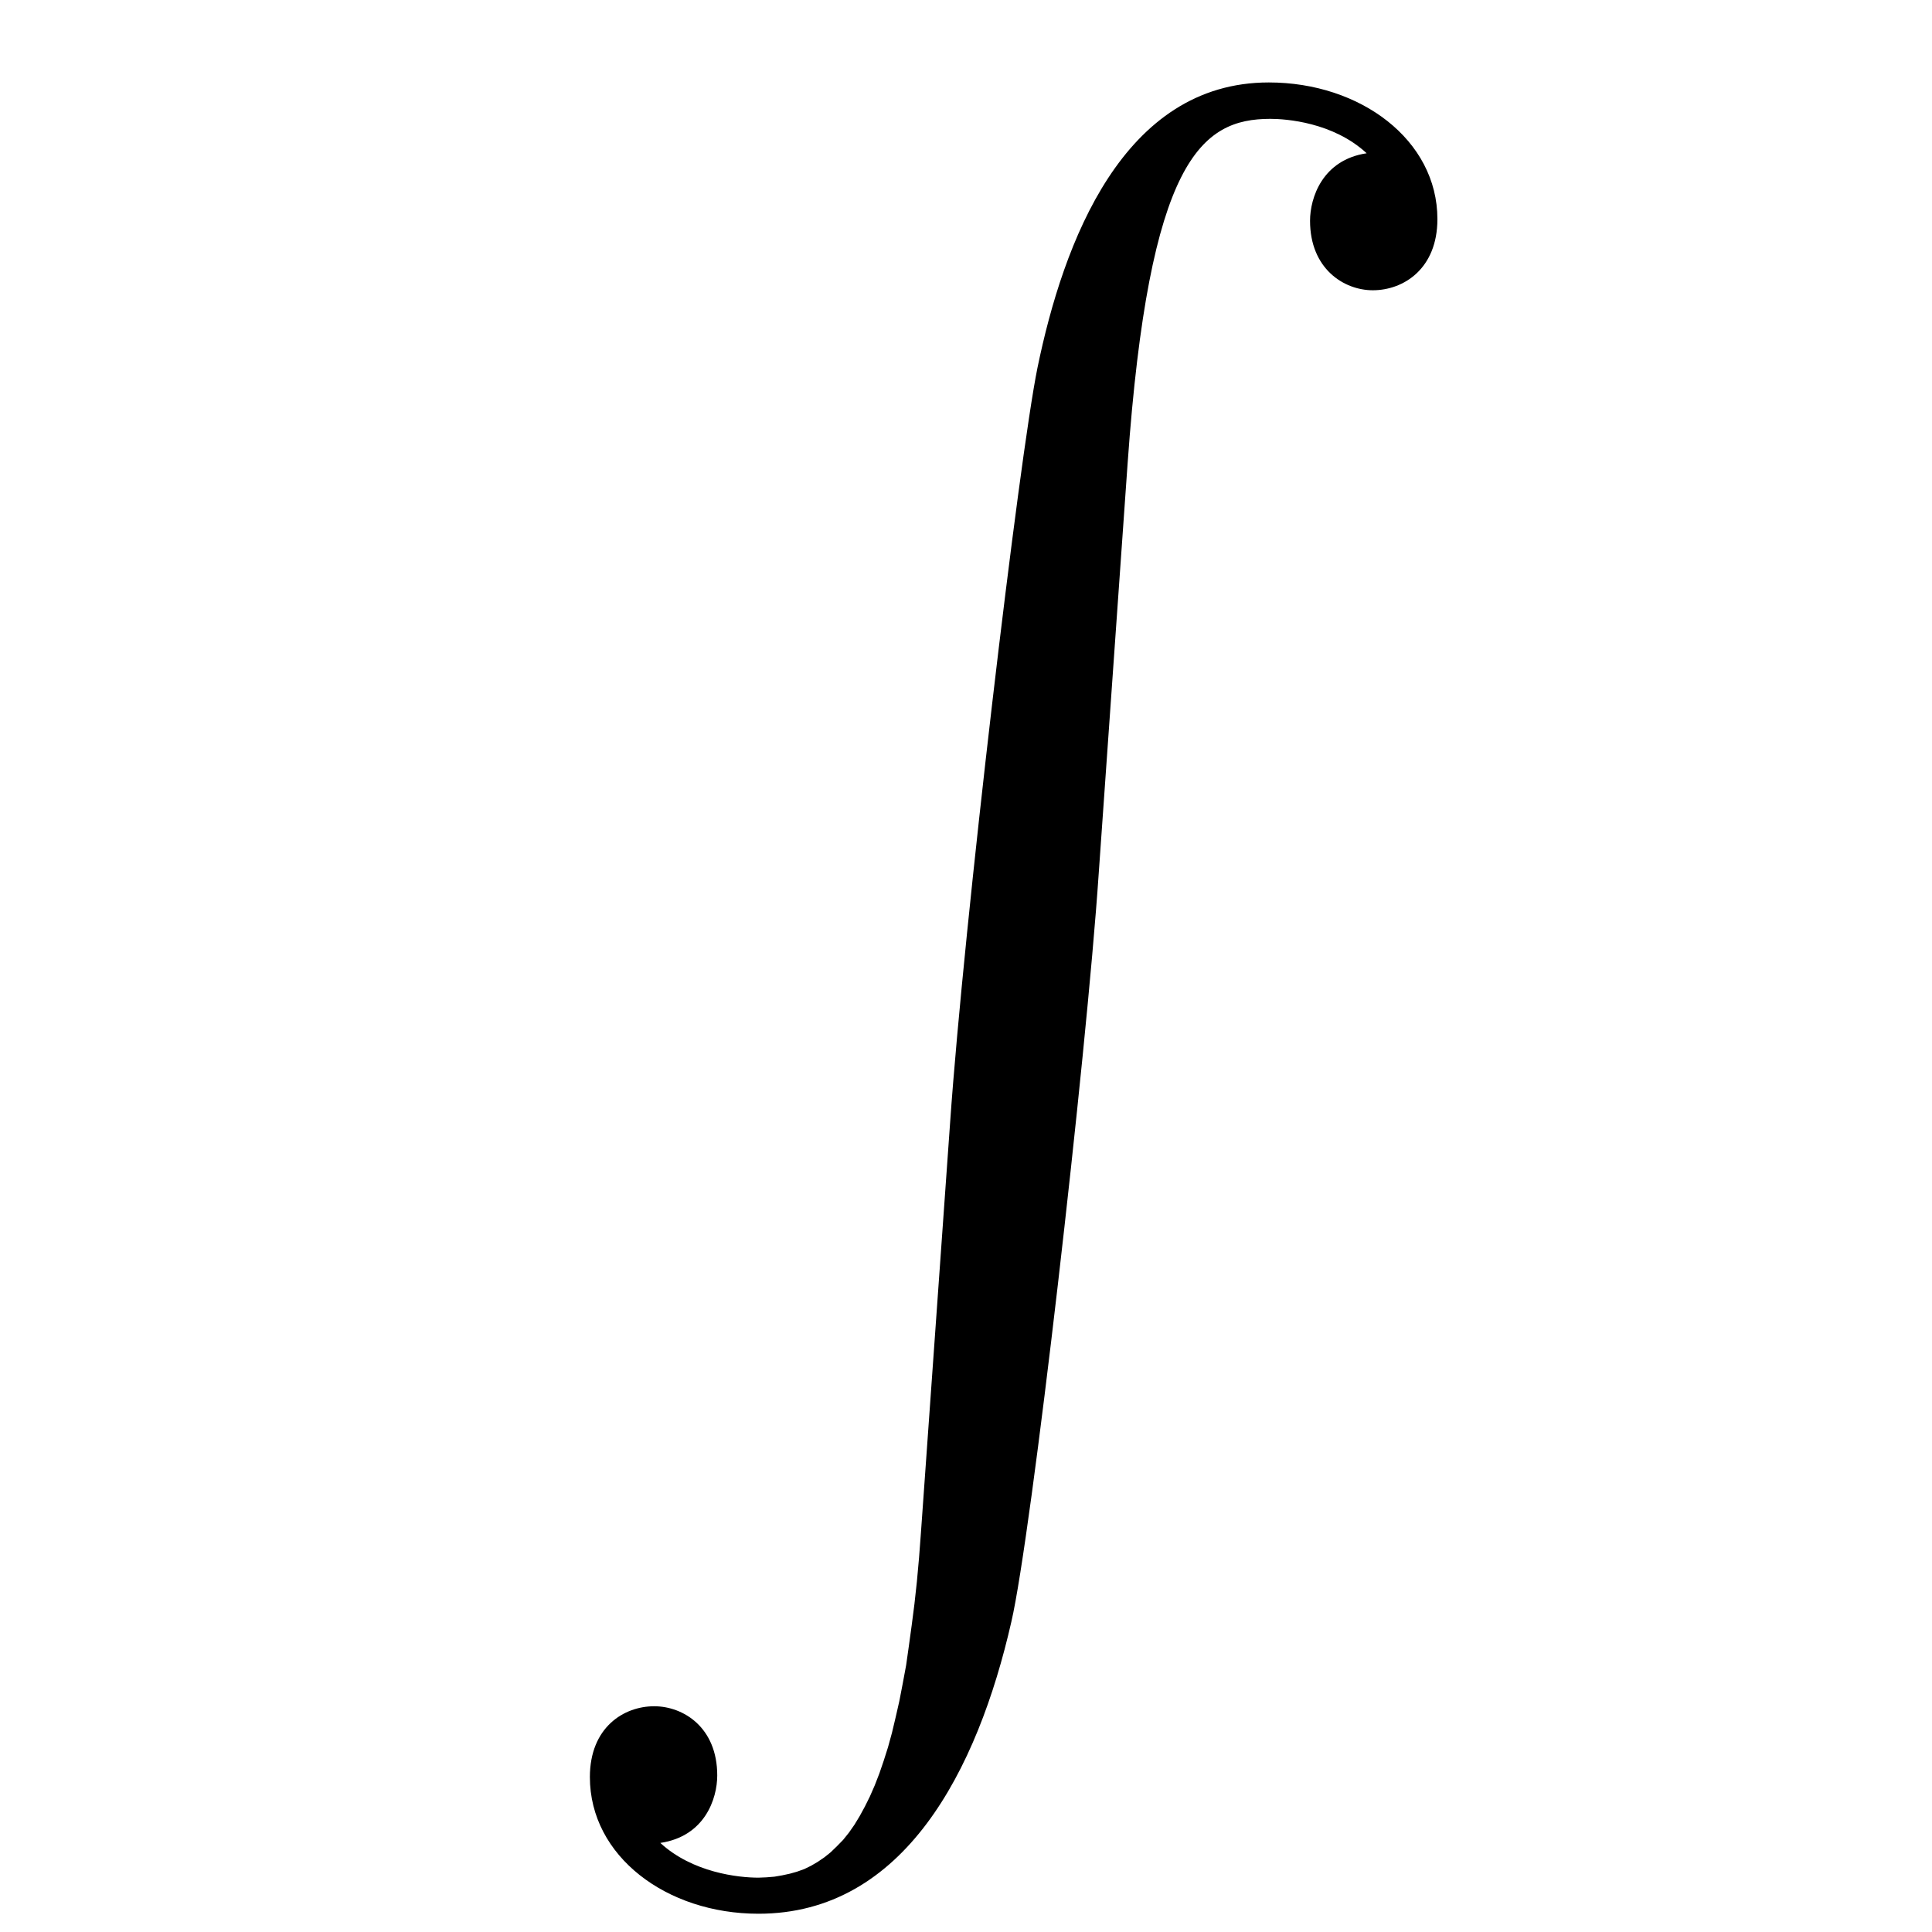<?xml version="1.0" encoding="UTF-8" standalone="no"?>
<svg
   xmlns:dc="http://purl.org/dc/elements/1.1/"
   xmlns:cc="http://creativecommons.org/ns#"
   xmlns:rdf="http://www.w3.org/1999/02/22-rdf-syntax-ns#"
   xmlns:svg="http://www.w3.org/2000/svg"
   xmlns="http://www.w3.org/2000/svg"
   xmlns:sodipodi="http://sodipodi.sourceforge.net/DTD/sodipodi-0.dtd"
   xmlns:inkscape="http://www.inkscape.org/namespaces/inkscape"
   version="1.1"
   id="body"
   width="16"
   height="16"
   viewBox="0 0 0.022 0.022"
   preserveAspectRatio="none"
   inkscape:version="0.47 r22583"
   sodipodi:docname="integral.svg">
  <defs
     id="defs13">
    <inkscape:perspective
       sodipodi:type="inkscape:persp3d"
       inkscape:vp_x="0 : 360 : 1"
       inkscape:vp_y="0 : 1000 : 0"
       inkscape:vp_z="720 : 360 : 1"
       inkscape:persp3d-origin="360 : 240 : 1"
       id="perspective17" />
  </defs>
  <sodipodi:namedview
     pagecolor="#ffffff"
     bordercolor="#666666"
     borderopacity="1"
     objecttolerance="10"
     gridtolerance="10"
     guidetolerance="10"
     inkscape:pageopacity="0"
     inkscape:pageshadow="2"
     inkscape:window-width="1150"
     inkscape:window-height="898"
     id="namedview11"
     showgrid="false"
     inkscape:zoom="5.6568544"
     inkscape:cx="30.907198"
     inkscape:cy="24.048558"
     inkscape:window-x="0"
     inkscape:window-y="0"
     inkscape:window-maximized="0"
     inkscape:current-layer="body" />
  <title
     id="title3">SVG drawing</title>
  <desc
     id="desc5">This was produced by version 4.4 of GNU libplot, a free library for exporting 2-D vector graphics.</desc>
  <g
     id="content"
     transform="matrix(3.5030646e-4,0,0,-3.7681866e-4,-0.154,0.169)"
     xml:space="preserve"
     stroke-miterlimit="10.433"
     font-style="normal"
     font-variant="normal"
     font-weight="normal"
     font-stretch="normal"
     font-size-adjust="none"
     letter-spacing="normal"
     word-spacing="normal"
     style="font-style:normal;font-variant:normal;font-weight:normal;font-stretch:normal;letter-spacing:normal;word-spacing:normal;text-anchor:start;fill:none;stroke:#000000;stroke-width:4.778;stroke-linecap:butt;stroke-linejoin:miter;stroke-miterlimit:10.433;stroke-opacity:1;stroke-dasharray:none;stroke-dashoffset:0">

<path
   d="m 469.55,402.16 -0.03,-0.37 -0.03,-0.37 -0.07,-0.72 -0.08,-0.68 -0.09,-0.65 -0.09,-0.61 -0.09,-0.59 -0.11,-0.55 -0.11,-0.53 -0.12,-0.49 -0.12,-0.47 -0.13,-0.44 -0.14,-0.41 -0.14,-0.38 -0.15,-0.36 -0.16,-0.34 -0.16,-0.3 -0.17,-0.29 -0.17,-0.26 -0.18,-0.24 -0.19,-0.22 -0.2,-0.19 -0.2,-0.18 -0.2,-0.15 -0.22,-0.14 -0.22,-0.12 -0.22,-0.1 -0.24,-0.08 -0.23,-0.06 -0.25,-0.05 -0.25,-0.04 -0.26,-0.02 -0.26,-0.01 c -0.65,0 -2.14,0.15 -3.19,1.05 1.45,0.2 1.85,1.34 1.85,2.04 0,1.45 -1.1,2.09 -2.05,2.09 -0.99,0 -2.09,-0.64 -2.09,-2.14 0,-2.39 2.49,-4.13 5.48,-4.13 4.73,0 7.12,4.33 8.22,8.82 0.65,2.59 2.44,17.08 2.84,22.61 l 0.94,12.4 c 0.7,9.17 2.39,10.41 4.64,10.41 0.5,0 2.04,-0.1 3.13,-1.04 -1.44,-0.2 -1.84,-1.35 -1.84,-2.04 0,-1.45 1.1,-2.1 2.04,-2.1 1,0 2.1,0.65 2.1,2.15 0,2.39 -2.5,4.13 -5.48,4.13 -4.74,0 -6.68,-4.83 -7.52,-8.62 -0.6,-2.74 -2.39,-16.79 -2.84,-22.81 z"
   id="path9"
   style="fill:#000000;stroke-width:0" />

</g></svg>
